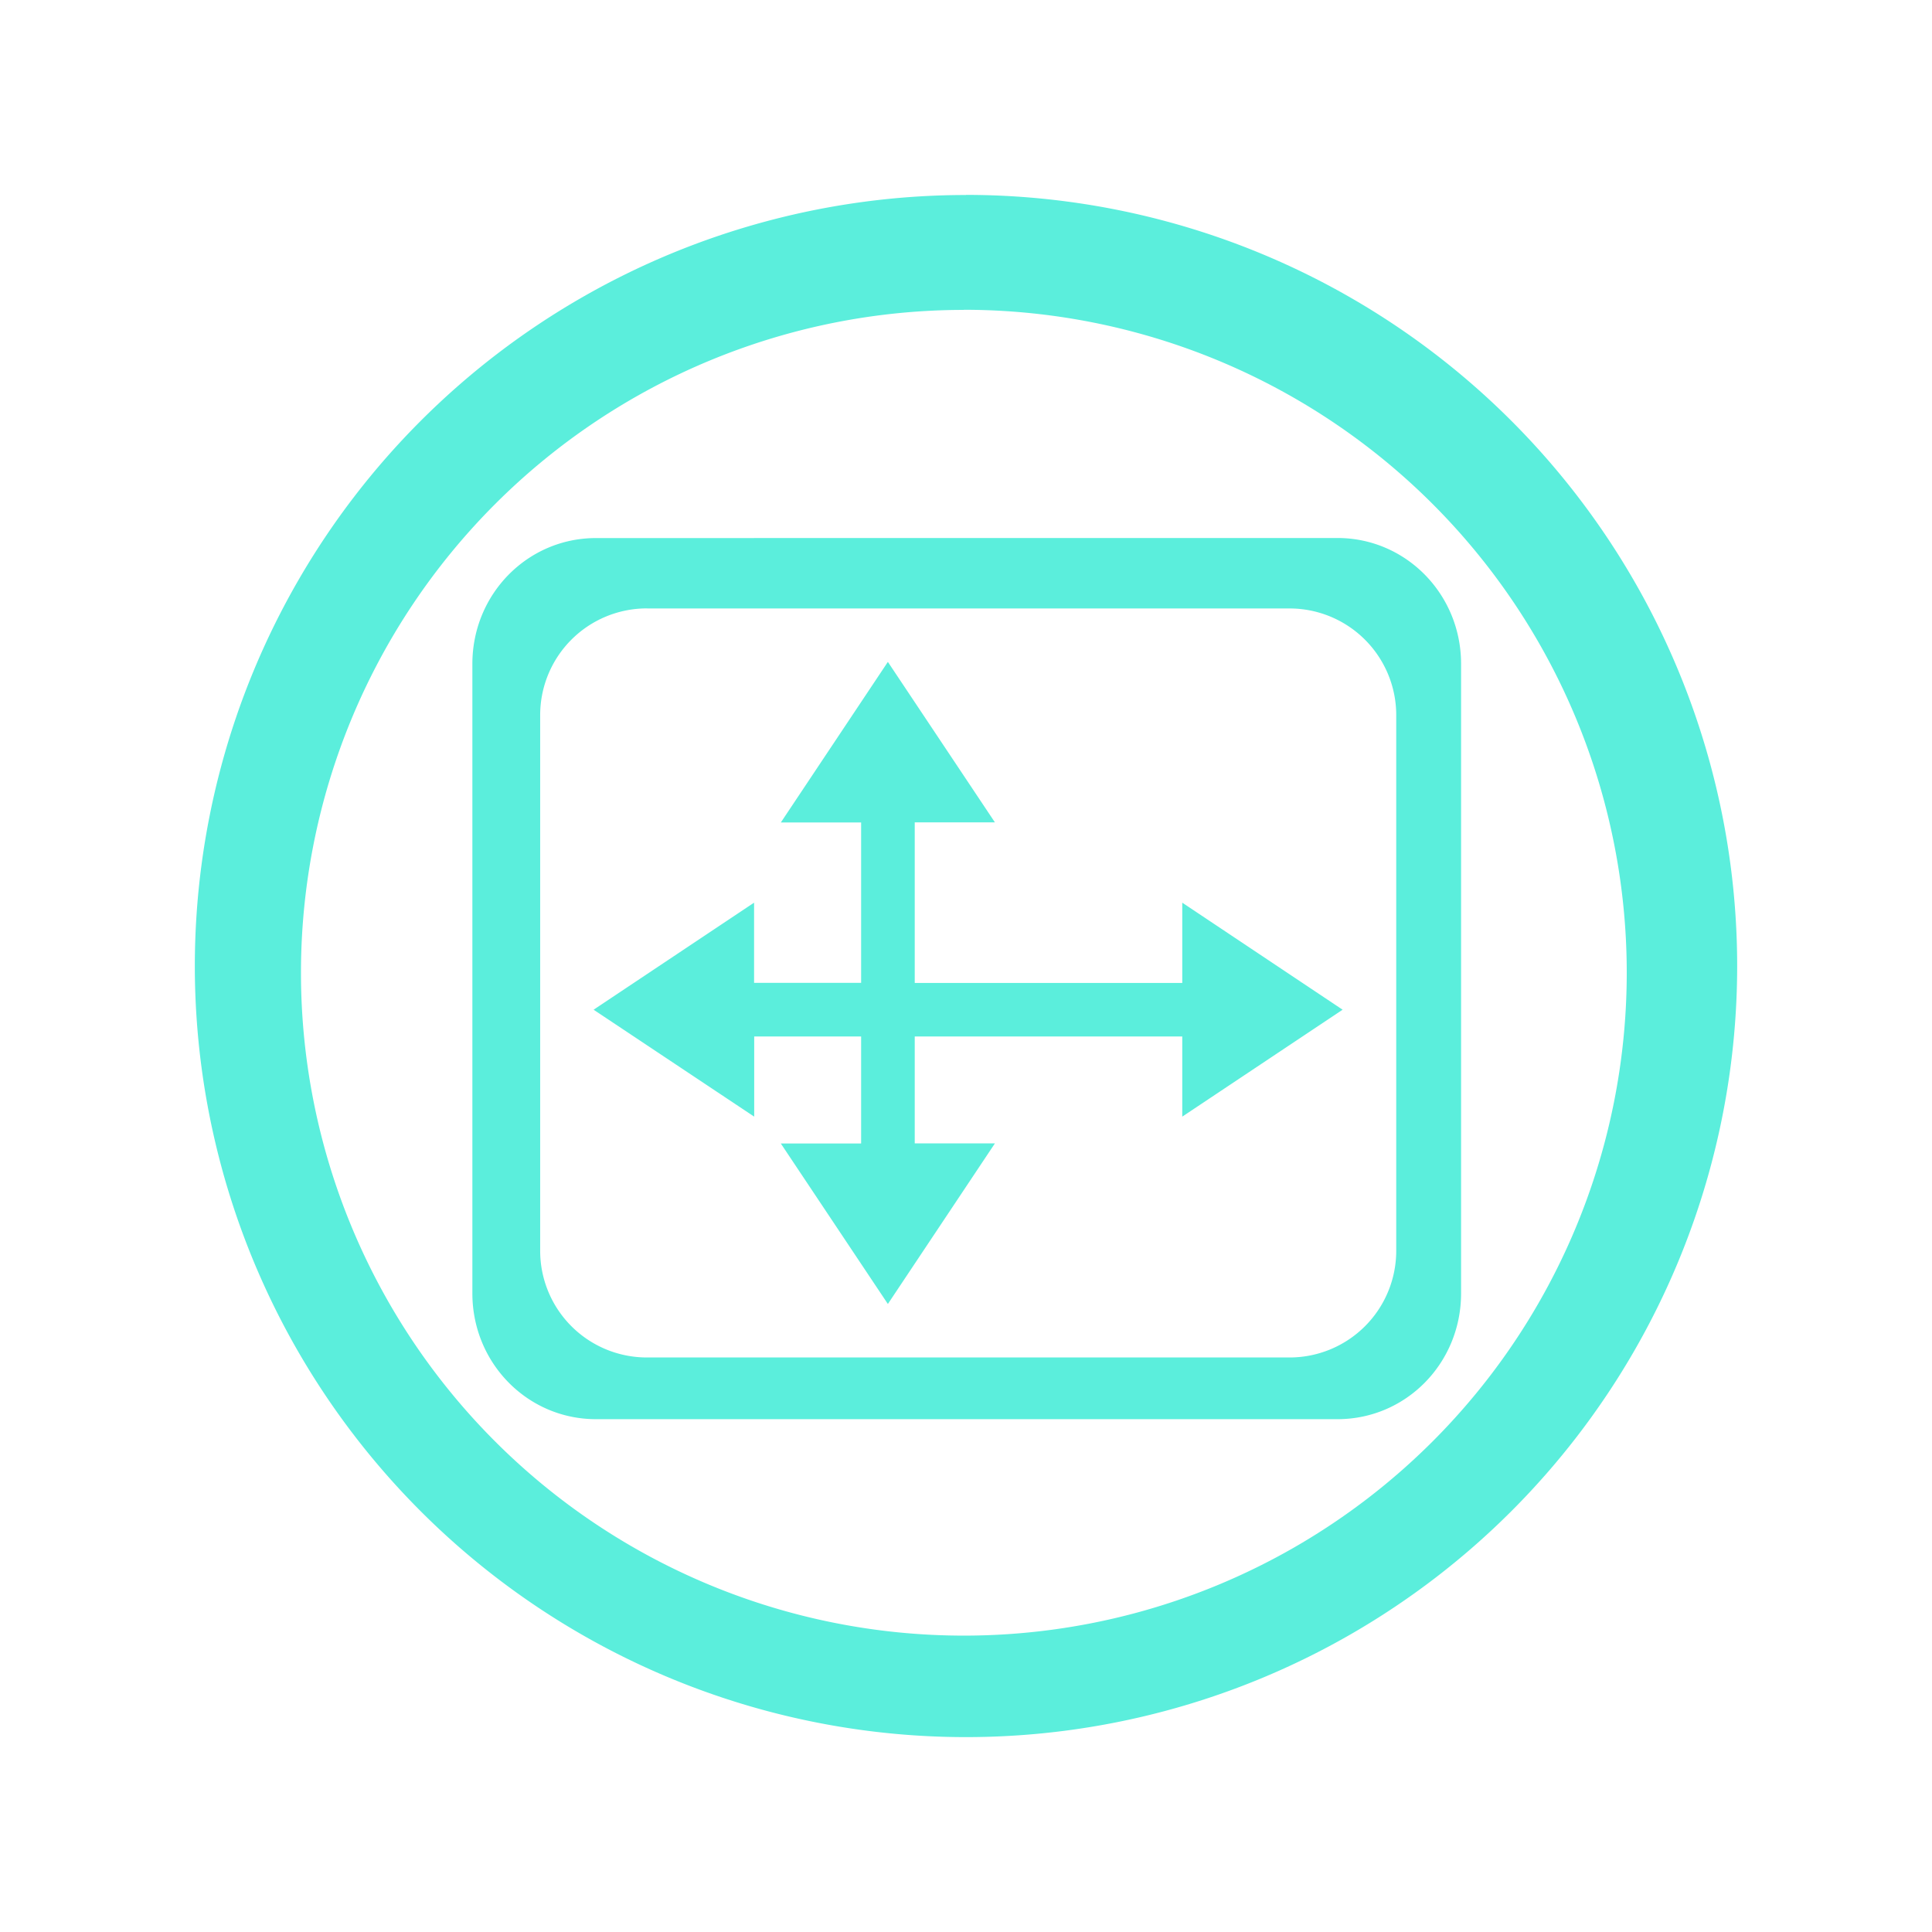 <?xml version="1.0" encoding="UTF-8" standalone="no"?>
<svg
   xmlns:dc="http://purl.org/dc/elements/1.1/"
   xmlns:cc="http://creativecommons.org/ns#"
   xmlns:rdf="http://www.w3.org/1999/02/22-rdf-syntax-ns#"
   xmlns:svg="http://www.w3.org/2000/svg"
   xmlns="http://www.w3.org/2000/svg"
   xmlns:sodipodi="http://sodipodi.sourceforge.net/DTD/sodipodi-0.dtd"
   xmlns:inkscape="http://www.inkscape.org/namespaces/inkscape"
   width="32"
   height="32"
   version="1.1"
   id="svg124"
   sodipodi:docname="preferences.svg"
   inkscape:version="0.92.4 (5da689c313, 2019-01-14)">
  <defs
     id="defs128" />
  <sodipodi:namedview
     pagecolor="#ffffff"
     bordercolor="#666666"
     borderopacity="1"
     objecttolerance="10"
     gridtolerance="10"
     guidetolerance="10"
     inkscape:pageopacity="0"
     inkscape:pageshadow="2"
     inkscape:window-width="1366"
     inkscape:window-height="717"
     id="namedview126"
     showgrid="false"
     showguides="true"
     inkscape:guide-bbox="true"
     inkscape:zoom="2.046875"
     inkscape:cx="16"
     inkscape:cy="16"
     inkscape:window-x="0"
     inkscape:window-y="25"
     inkscape:window-maximized="1"
     inkscape:current-layer="svg124">
    <sodipodi:guide
       position="5,27"
       orientation="1,0"
       id="guide1285"
       inkscape:locked="false" />
    <sodipodi:guide
       position="27,27"
       orientation="0,1"
       id="guide1287"
       inkscape:locked="false" />
    <sodipodi:guide
       position="27,5"
       orientation="1,0"
       id="guide1289"
       inkscape:locked="false" />
    <sodipodi:guide
       position="27,5"
       orientation="0,1"
       id="guide1291"
       inkscape:locked="false" />
  </sodipodi:namedview>
  <g
     id="preferences-desktop-notification">
    <path
       id="path2-3"
       d="M -16,3.23 A 12.773,12.773 0 0 0 -28.773,16.003 12.773,12.773 0 0 0 -16,28.772 12.773,12.773 0 0 0 -3.227,16.001 12.773,12.773 0 0 0 -16,3.228 Z m -0.037,1.901 A 10.98,10.98 0 0 1 -5.056,16.111 10.98,10.98 0 0 1 -16.037,27.091 10.98,10.98 0 0 1 -27.015,16.111 10.98,10.98 0 0 1 -16.037,5.133 Z m 0.047,2.047 a 1.466,1.466 0 0 0 -1.464,1.466 v 1.316 a 5.142,5.142 0 0 0 -3.665,4.918 v 1.838 c 0,1.129 -0.309,2.238 -0.889,3.207 l -1.259,2.1 a 0.366,0.366 0 0 0 -0.004,0.368 0.366,0.366 0 0 0 0.317,0.187 H -9.02 A 0.366,0.366 0 0 0 -8.708,22.022 L -9.967,19.922 a 6.236,6.236 0 0 1 -0.889,-3.209 v -1.834 c 0,-2.321 -1.547,-4.285 -3.665,-4.918 v -1.316 a 1.468,1.468 0 0 0 -1.468,-1.466 z m -2.307,16.13 c 0.412,0.865 1.287,1.468 2.307,1.468 1.021,0 1.899,-0.603 2.311,-1.468 z"
       style="fill:#5beedc;stroke-width:2.031"
       inkscape:connector-curvature="0" />
    <rect
       style="opacity:0.001"
       width="32"
       height="32"
       x="-32"
       y="0"
       id="rect48-7" />
  </g>
  <g
     id="preferences-system-bluetooth"
     transform="translate(32)">
    <rect
       style="opacity:0.001"
       width="32"
       height="32"
       x="0"
       y="0"
       id="rect48-7-7" />
    <path
       id="path2-9"
       d="M 16,3.23 A 12.773,12.773 0 0 0 3.227,16.003 12.773,12.773 0 0 0 16,28.772 12.773,12.773 0 0 0 28.773,16.001 12.773,12.773 0 0 0 16,3.228 Z M 15.963,5.131 A 10.98,10.98 0 0 1 26.944,16.111 10.98,10.98 0 0 1 15.963,27.091 10.98,10.98 0 0 1 4.985,16.111 10.98,10.98 0 0 1 15.963,5.133 Z m -1.074,0.63 V 13.672 L 9.963,8.889 8.442,10.366 l 6.001,5.826 -6.001,5.824 1.521,1.478 4.927,-4.784 v 7.914 h 1.076 l 6.129,-5.952 -4.61,-4.48 4.61,-4.482 -6.131,-5.95 z m 2.149,3.996 2.021,1.96 -2.021,1.956 z m 0,8.949 2.021,1.966 -2.021,1.956 z"
       style="fill:#5beedc;stroke-width:2.031"
       inkscape:connector-curvature="0" />
  </g>
  <g
     id="preferences-system-bluetooth-activated"
     transform="translate(64)">
    <g
       id="preferences-system-bluetooth-0">
      <rect
         id="rect48-7-7-6"
         y="0"
         x="0"
         height="32"
         width="32"
         style="opacity:0.001" />
      <path
         inkscape:connector-curvature="0"
         style="fill:#5beedc;stroke-width:2.031"
         d="M 16,3.23 A 12.773,12.773 0 0 0 3.227,16.003 12.773,12.773 0 0 0 16,28.772 12.773,12.773 0 0 0 28.773,16.001 12.773,12.773 0 0 0 16,3.228 Z M 15.963,5.131 A 10.98,10.98 0 0 1 26.944,16.111 10.98,10.98 0 0 1 15.963,27.091 10.98,10.98 0 0 1 4.985,16.111 10.98,10.98 0 0 1 15.963,5.133 Z m -1.074,0.63 V 13.672 L 9.963,8.889 8.442,10.366 l 6.001,5.826 -6.001,5.824 1.521,1.478 4.927,-4.784 v 7.914 h 1.076 l 6.129,-5.952 -4.61,-4.48 4.61,-4.482 -6.131,-5.95 z m 2.149,3.996 2.021,1.96 -2.021,1.956 z m 0,8.949 2.021,1.966 -2.021,1.956 z"
         id="path2-9-2" />
    </g>
    <path
       id="path1120"
       d="m 8.621,14.092 -2.092,2.092 2.092,2.09 2.09,-2.09 z m 14.637,0 -2.092,2.092 2.092,2.09 2.09,-2.09 z"
       style="fill:#5beedc;fill-opacity:1;stroke-width:1.045"
       inkscape:connector-curvature="0" />
  </g>
  <g
     id="preferences-system-bluetooth-inactive"
     transform="translate(96)">
    <rect
       style="opacity:0.001"
       width="32"
       height="32"
       x="0"
       y="0"
       id="rect48-7-7-1" />
    <path
       id="path2-9-8"
       d="M 16,3.23 A 12.773,12.773 0 0 0 3.227,16.003 12.773,12.773 0 0 0 16,28.772 12.773,12.773 0 0 0 28.773,16.001 12.773,12.773 0 0 0 16,3.228 Z M 15.963,5.131 A 10.98,10.98 0 0 1 26.944,16.111 10.98,10.98 0 0 1 15.963,27.091 10.98,10.98 0 0 1 4.985,16.111 10.98,10.98 0 0 1 15.963,5.133 Z m -1.074,0.63 V 13.672 L 9.963,8.889 8.442,10.366 l 6.001,5.826 -6.001,5.824 1.521,1.478 4.927,-4.784 v 7.914 h 1.076 l 6.129,-5.952 -4.61,-4.48 4.61,-4.482 -6.131,-5.95 z m 2.149,3.996 2.021,1.96 -2.021,1.956 z m 0,8.949 2.021,1.966 -2.021,1.956 z"
       style="opacity:0.5;fill:#5beedc;stroke-width:2.031"
       inkscape:connector-curvature="0" />
  </g>
  <g
     id="preferences-desktop-display-randr">
    <rect
       style="opacity:0.001"
       width="32"
       height="32"
       x="0"
       y="0"
       id="rect48-7-7-9" />
    <path
       id="path2-2"
       d="M 16,3.23 A 12.773,12.773 0 0 0 3.227,16.003 12.773,12.773 0 0 0 16,28.772 12.773,12.773 0 0 0 28.773,16.001 12.773,12.773 0 0 0 16,3.228 Z M 15.963,5.131 A 10.98,10.98 0 0 1 26.944,16.111 10.98,10.98 0 0 1 15.963,27.091 10.98,10.98 0 0 1 4.985,16.111 10.98,10.98 0 0 1 15.963,5.133 Z M 9.871,8.912 c -1.135,0 -2.047,0.93 -2.047,2.084 v 10.426 c 0,1.155 0.914,2.084 2.047,2.084 H 22.153 c 1.135,0 2.047,-0.928 2.047,-2.084 V 10.995 c 0,-1.153 -0.914,-2.084 -2.047,-2.084 z m 0.847,1.166 h 10.635 a 1.767,1.767 0 0 1 1.773,1.773 v 8.862 a 1.767,1.767 0 0 1 -1.773,1.771 H 10.718 A 1.767,1.767 0 0 1 8.947,20.712 v -8.862 a 1.767,1.767 0 0 1 1.771,-1.773 z m 3.988,0.885 -1.773,2.66 h 1.33 v 2.656 h -1.773 v -1.328 l -2.658,1.773 2.66,1.771 v -1.328 h 1.771 v 1.773 h -1.33 l 1.773,2.658 1.773,-2.66 h -1.328 v -1.771 h 4.431 v 1.328 l 2.656,-1.771 -2.656,-1.773 v 1.33 h -4.431 v -2.66 h 1.328 z"
       style="fill:#5beedc;stroke-width:2.031"
       inkscape:connector-curvature="0" />
  </g>
  <g
     id="preferences-system-windows"
     transform="translate(128)">
    <rect
       style="opacity:0.001"
       width="32"
       height="32"
       x="0"
       y="0"
       id="rect48-7-7-9-7" />
    <path
       id="path2-92"
       d="M 16,3.227 A 12.773,12.773 0 0 0 3.227,16.02 12.773,12.773 0 0 0 16.02,28.773 12.773,12.773 0 0 0 28.773,16 12.773,12.773 0 0 0 16,3.227 Z m -0.02,1.909 A 10.966,10.966 0 0 1 26.946,16.102 10.966,10.966 0 0 1 15.98,27.088 10.966,10.966 0 0 1 4.993,16.122 10.966,10.966 0 0 1 15.959,5.115 Z M 13.421,8.527 A 0.69,0.69 0 0 0 12.731,9.238 v 4.488 H 8.913 A 0.69,0.69 0 0 0 8.222,14.416 v 8.326 a 0.69,0.69 0 0 0 0.69,0.69 h 9.707 a 0.69,0.69 0 0 0 0.69,-0.69 V 18.254 l 3.818,-0.02 a 0.69,0.69 0 0 0 0.69,-0.69 V 9.217 A 0.69,0.69 0 0 0 23.128,8.527 Z m 0,2.254 h 9.687 c 0.102,0 0.203,0.081 0.203,0.183 v 6.58 a 0.183,0.183 0 0 1 -0.203,0.162 h -3.797 v -3.269 A 0.69,0.69 0 0 0 18.62,13.746 h -5.402 l 0.041,-2.762 c 0,-0.102 0.061,-0.183 0.162,-0.183 z m -4.508,5.199 h 9.707 c 0.102,0 0.162,0.081 0.162,0.183 v 6.559 a 0.183,0.183 0 0 1 -0.162,0.183 H 8.933 A 0.183,0.183 0 0 1 8.73,22.742 v -6.58 c 0,-0.102 0.102,-0.183 0.203,-0.183 z"
       style="fill:#5beedc;stroke-width:2.031"
       inkscape:connector-curvature="0" />
  </g>
  <g
     id="22-22-preferences-system-bluetooth"
     transform="translate(33,33)">
    <rect
       style="opacity:1;fill:none;fill-opacity:1;stroke:none"
       id="rect4645-1-5"
       width="22"
       height="22"
       x="0"
       y="0" />
    <path
       id="path2629"
       d="M 10.199,3 V 9.072 L 6.527,5.4 5.4,6.535 9.863,11 5.4,15.473 6.527,16.6 10.199,12.928 V 19 H 11 L 15.561,14.439 12.129,11 15.561,7.561 11,3 Z m 1.602,3.064 1.504,1.504 -1.504,1.504 z m 0,6.863 1.504,1.504 -1.504,1.504 z"
       style="fill:#5beedc;stroke-width:0.8"
       inkscape:connector-curvature="0" />
  </g>
  <g
     id="22-22-preferences-system-bluetooth-activated"
     transform="translate(61,33)">
    <rect
       style="opacity:1;fill:none;fill-opacity:1;stroke:none"
       id="rect4645-1"
       width="22"
       height="22"
       x="0"
       y="0" />
    <path
       id="path2"
       d="M 7,11 5.4,9.4 3.8,11 5.4,12.6 Z M 15.56,7.56 11,3 H 10.2 V 9.072 L 6.528,5.4 5.4,6.536 9.864,11 5.4,15.472 6.528,16.6 10.2,12.928 V 19 H 11 L 15.56,14.44 12.128,11 Z M 11.8,6.064 13.304,7.568 11.8,9.072 Z m 1.504,8.368 -1.504,1.504 V 12.928 Z M 16.6,9.4 15,11 16.6,12.6 18.2,11 Z"
       style="fill:#5beedc;stroke-width:0.8"
       inkscape:connector-curvature="0" />
  </g>
  <g
     id="22-22-preferences-system-bluetooth-inactive">
    <rect
       style="opacity:1;fill:none;fill-opacity:1;stroke:none"
       id="rect4645-1-5-8"
       width="22"
       height="22"
       x="89"
       y="33" />
    <path
       id="path2629-9"
       d="m 99.199,36 v 6.072 L 95.527,38.4 94.4,39.535 98.863,44 l -4.463,4.473 1.127,1.127 3.672,-3.672 V 52 H 100 L 104.561,47.439 101.129,44 104.561,40.561 100,36 Z m 1.602,3.064 1.504,1.504 -1.504,1.504 z m 0,6.863 1.504,1.504 -1.504,1.504 z"
       style="fill:#5beedc;stroke-width:0.8;opacity:0.5"
       inkscape:connector-curvature="0" />
  </g>
  <g
     transform="translate(-49.637,19.71)"
     id="preferences-system-bluetooth-battery">
    <rect
       style="opacity:0.001"
       width="32"
       height="32"
       x="49.637"
       y="-51.71"
       id="rect48-7-7-3" />
    <path
       inkscape:connector-curvature="0"
       id="path1471"
       d="m 64.489,-46.949 v 8.671 l -5.398,-5.242 -1.667,1.618 6.577,6.385 -6.577,6.383 1.667,1.62 5.398,-5.244 v 8.673 h 1.179 l 6.716,-6.522 -5.051,-4.91 5.051,-4.912 -6.719,-6.52 z m 2.354,4.379 2.215,2.147 -2.215,2.145 z m 0,9.807 2.215,2.155 -2.215,2.142 z"
       style="fill:#5beedc;stroke-width:2.225" />
  </g>
  <g
     transform="translate(-23,33)"
     id="22-22-preferences-desktop-notification">
    <rect
       y="-1.7382812e-05"
       x="0"
       height="22"
       width="22"
       id="rect4178"
       style="opacity:1;fill:none;fill-opacity:1;stroke:none;stroke-width:0.1;stroke-linecap:square;stroke-linejoin:miter;stroke-miterlimit:4;stroke-dasharray:none;stroke-dashoffset:0;stroke-opacity:1" />
    <path
       id="path819"
       d="M 10.998,2.623 A 1.396,1.396 0 0 0 9.604,4.019 V 5.272 A 4.895,4.895 0 0 0 6.114,9.954 v 1.749 c 0,1.075 -0.294,2.131 -0.847,3.053 l -1.198,1.999 a 0.348,0.348 0 0 0 -0.004,0.35 0.348,0.348 0 0 0 0.302,0.178 H 17.632 a 0.348,0.348 0 0 0 0.298,-0.527 L 16.732,14.756 A 5.937,5.937 0 0 1 15.885,11.701 V 9.956 c 0,-2.21 -1.473,-4.079 -3.49,-4.683 V 4.021 A 1.398,1.398 0 0 0 10.998,2.625 Z M 8.802,17.979 c 0.392,0.824 1.225,1.398 2.196,1.398 0.972,0 1.807,-0.574 2.2,-1.398 z"
       style="fill:#5beedc;fill-opacity:1;stroke-width:1.933"
       inkscape:connector-curvature="0" />
  </g>
  <g
     id="22-22-preferences-desktop-display-randr"
     transform="translate(0,28)">
    <rect
       style="opacity:0.001"
       width="22"
       height="22"
       x="5"
       y="5"
       id="rect24-6" />
    <path
       inkscape:connector-curvature="0"
       id="path918"
       d="m 9.121,8.021 c -1.274,0 -2.297,1.044 -2.297,2.339 v 11.699 c 0,1.297 1.025,2.336 2.297,2.336 H 22.902 c 1.274,0 2.297,-1.04 2.297,-2.336 V 10.36 c 0,-1.294 -1.025,-2.339 -2.297,-2.339 z M 10.072,9.329 h 11.934 a 1.983,1.983 0 0 1 1.988,1.988 v 9.946 a 1.983,1.983 0 0 1 -1.988,1.986 H 10.072 A 1.983,1.983 0 0 1 8.084,21.263 v -9.946 A 1.983,1.983 0 0 1 10.072,9.329 Z m 4.475,0.993 -1.99,2.985 h 1.493 v 2.981 h -1.99 v -1.49 l -2.983,1.99 2.985,1.986 v -1.49 h 1.988 v 1.99 h -1.493 l 1.99,2.983 1.988,-2.985 H 15.045 V 17.283 H 20.018 v 1.49 l 2.981,-1.986 -2.981,-1.99 v 1.493 h -4.973 v -2.985 h 1.49 z"
       style="fill:#5beedc;stroke-width:2.279" />
  </g>
  <g
     id="22-22-preferences-system-windows"
     transform="translate(112,28)">
    <rect
       style="opacity:0.001"
       width="22"
       height="22"
       x="5"
       y="5"
       id="rect100-2" />
    <path
       id="path1021"
       d="M 13.068,7.592 A 0.779,0.779 0 0 0 12.288,8.394 V 13.456 H 7.98 a 0.779,0.779 0 0 0 -0.778,0.78 v 9.394 a 0.779,0.779 0 0 0 0.778,0.778 H 18.932 a 0.779,0.779 0 0 0 0.78,-0.778 v -5.064 l 4.306,-0.022 A 0.779,0.779 0 0 0 24.798,17.764 V 8.37 a 0.779,0.779 0 0 0 -0.78,-0.778 z m 0,2.543 h 10.928 c 0.115,0 0.229,0.09 0.229,0.205 v 7.424 a 0.206,0.206 0 0 1 -0.229,0.183 H 19.712 V 14.258 A 0.779,0.779 0 0 0 18.932,13.48 h -6.093 l 0.044,-3.116 c 0,-0.115 0.071,-0.207 0.185,-0.207 z M 8.004,16.001 H 18.932 c 0.115,0 0.183,0.09 0.183,0.205 v 7.402 a 0.206,0.206 0 0 1 -0.183,0.205 H 8.004 a 0.206,0.206 0 0 1 -0.229,-0.183 v -7.424 c 0,-0.115 0.115,-0.205 0.229,-0.205 z"
       style="fill:#5beedc;stroke-width:2.291"
       inkscape:connector-curvature="0" />
  </g>
</svg>
